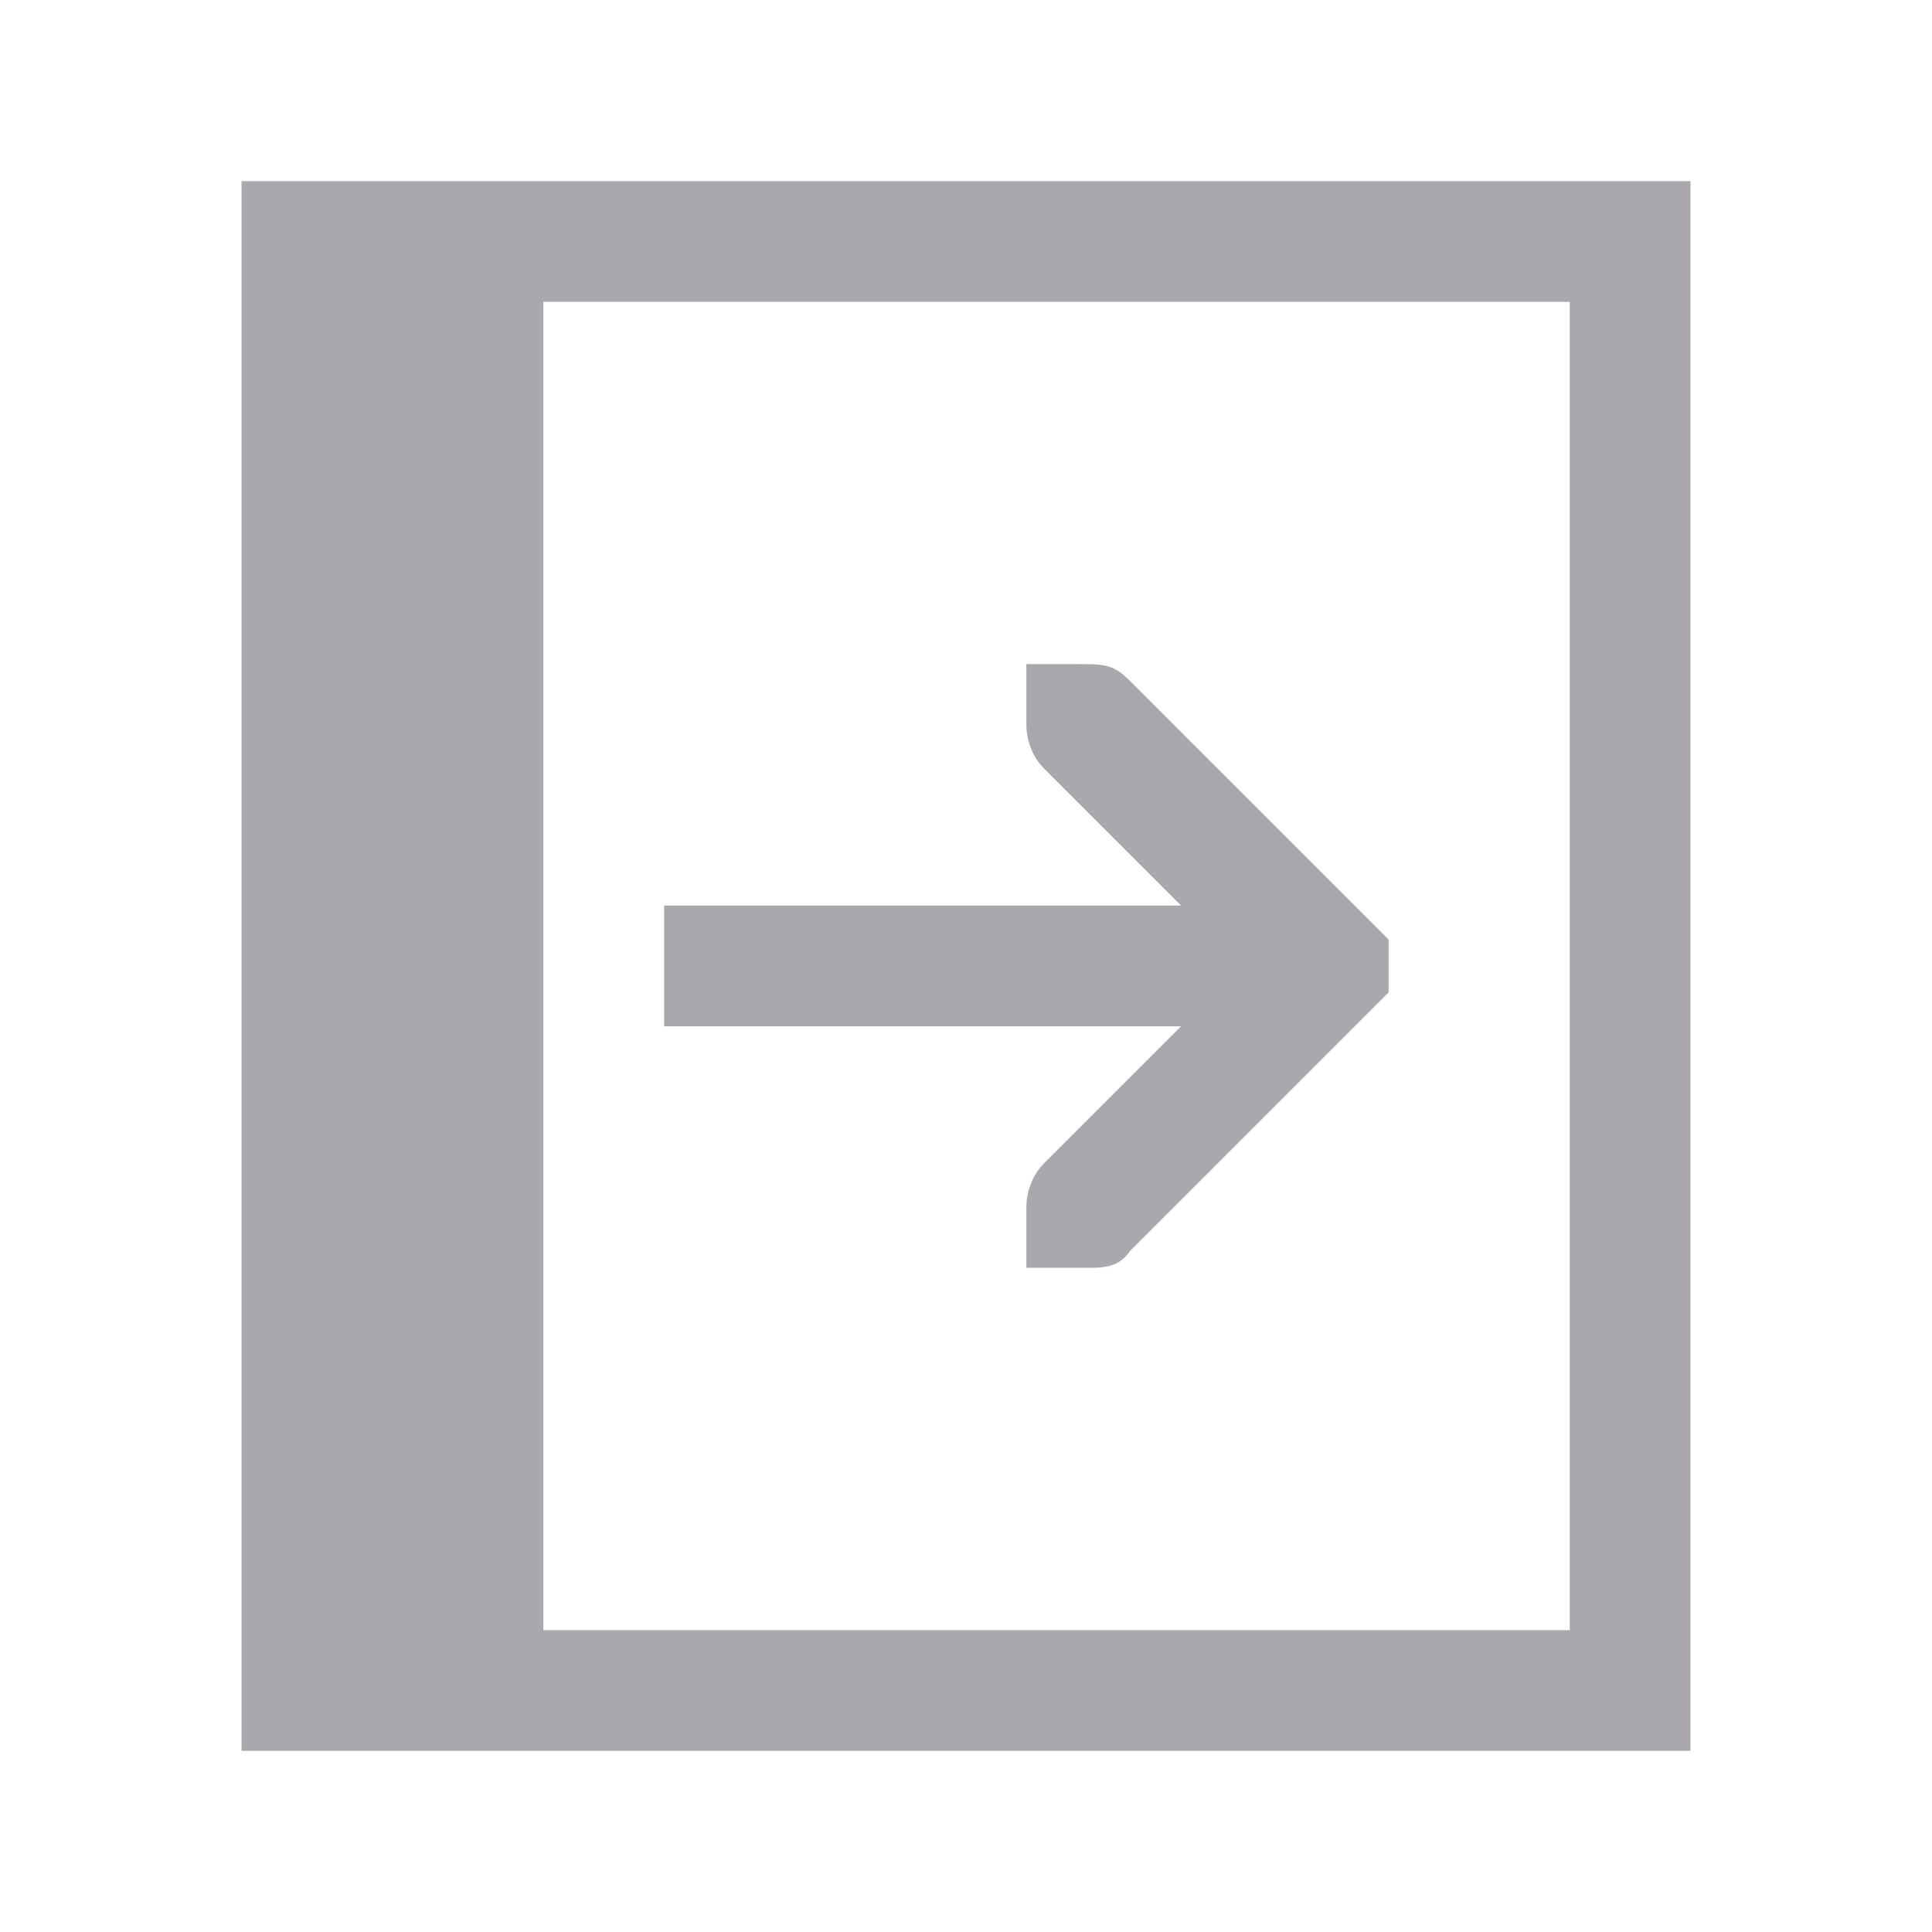 <svg height="32" viewBox="0 0 32 32" width="32" xmlns="http://www.w3.org/2000/svg"><path d="m28 3v2 22 2h-19-5v-26h5zm-2 2h-17v22h17zm-8 6c.424 0 .531.1.719.281l4 4 .281.281v.875l-.281.281-4 4c-.188.281-.453.281-.719.281h-1v-1c0-.265.1-.531.281-.719l2.281-2.281h-8.562v-2h8.562l-2.281-2.281c-.181-.188-.281-.453-.281-.719v-1z" fill="#aaa8ac"/></svg>